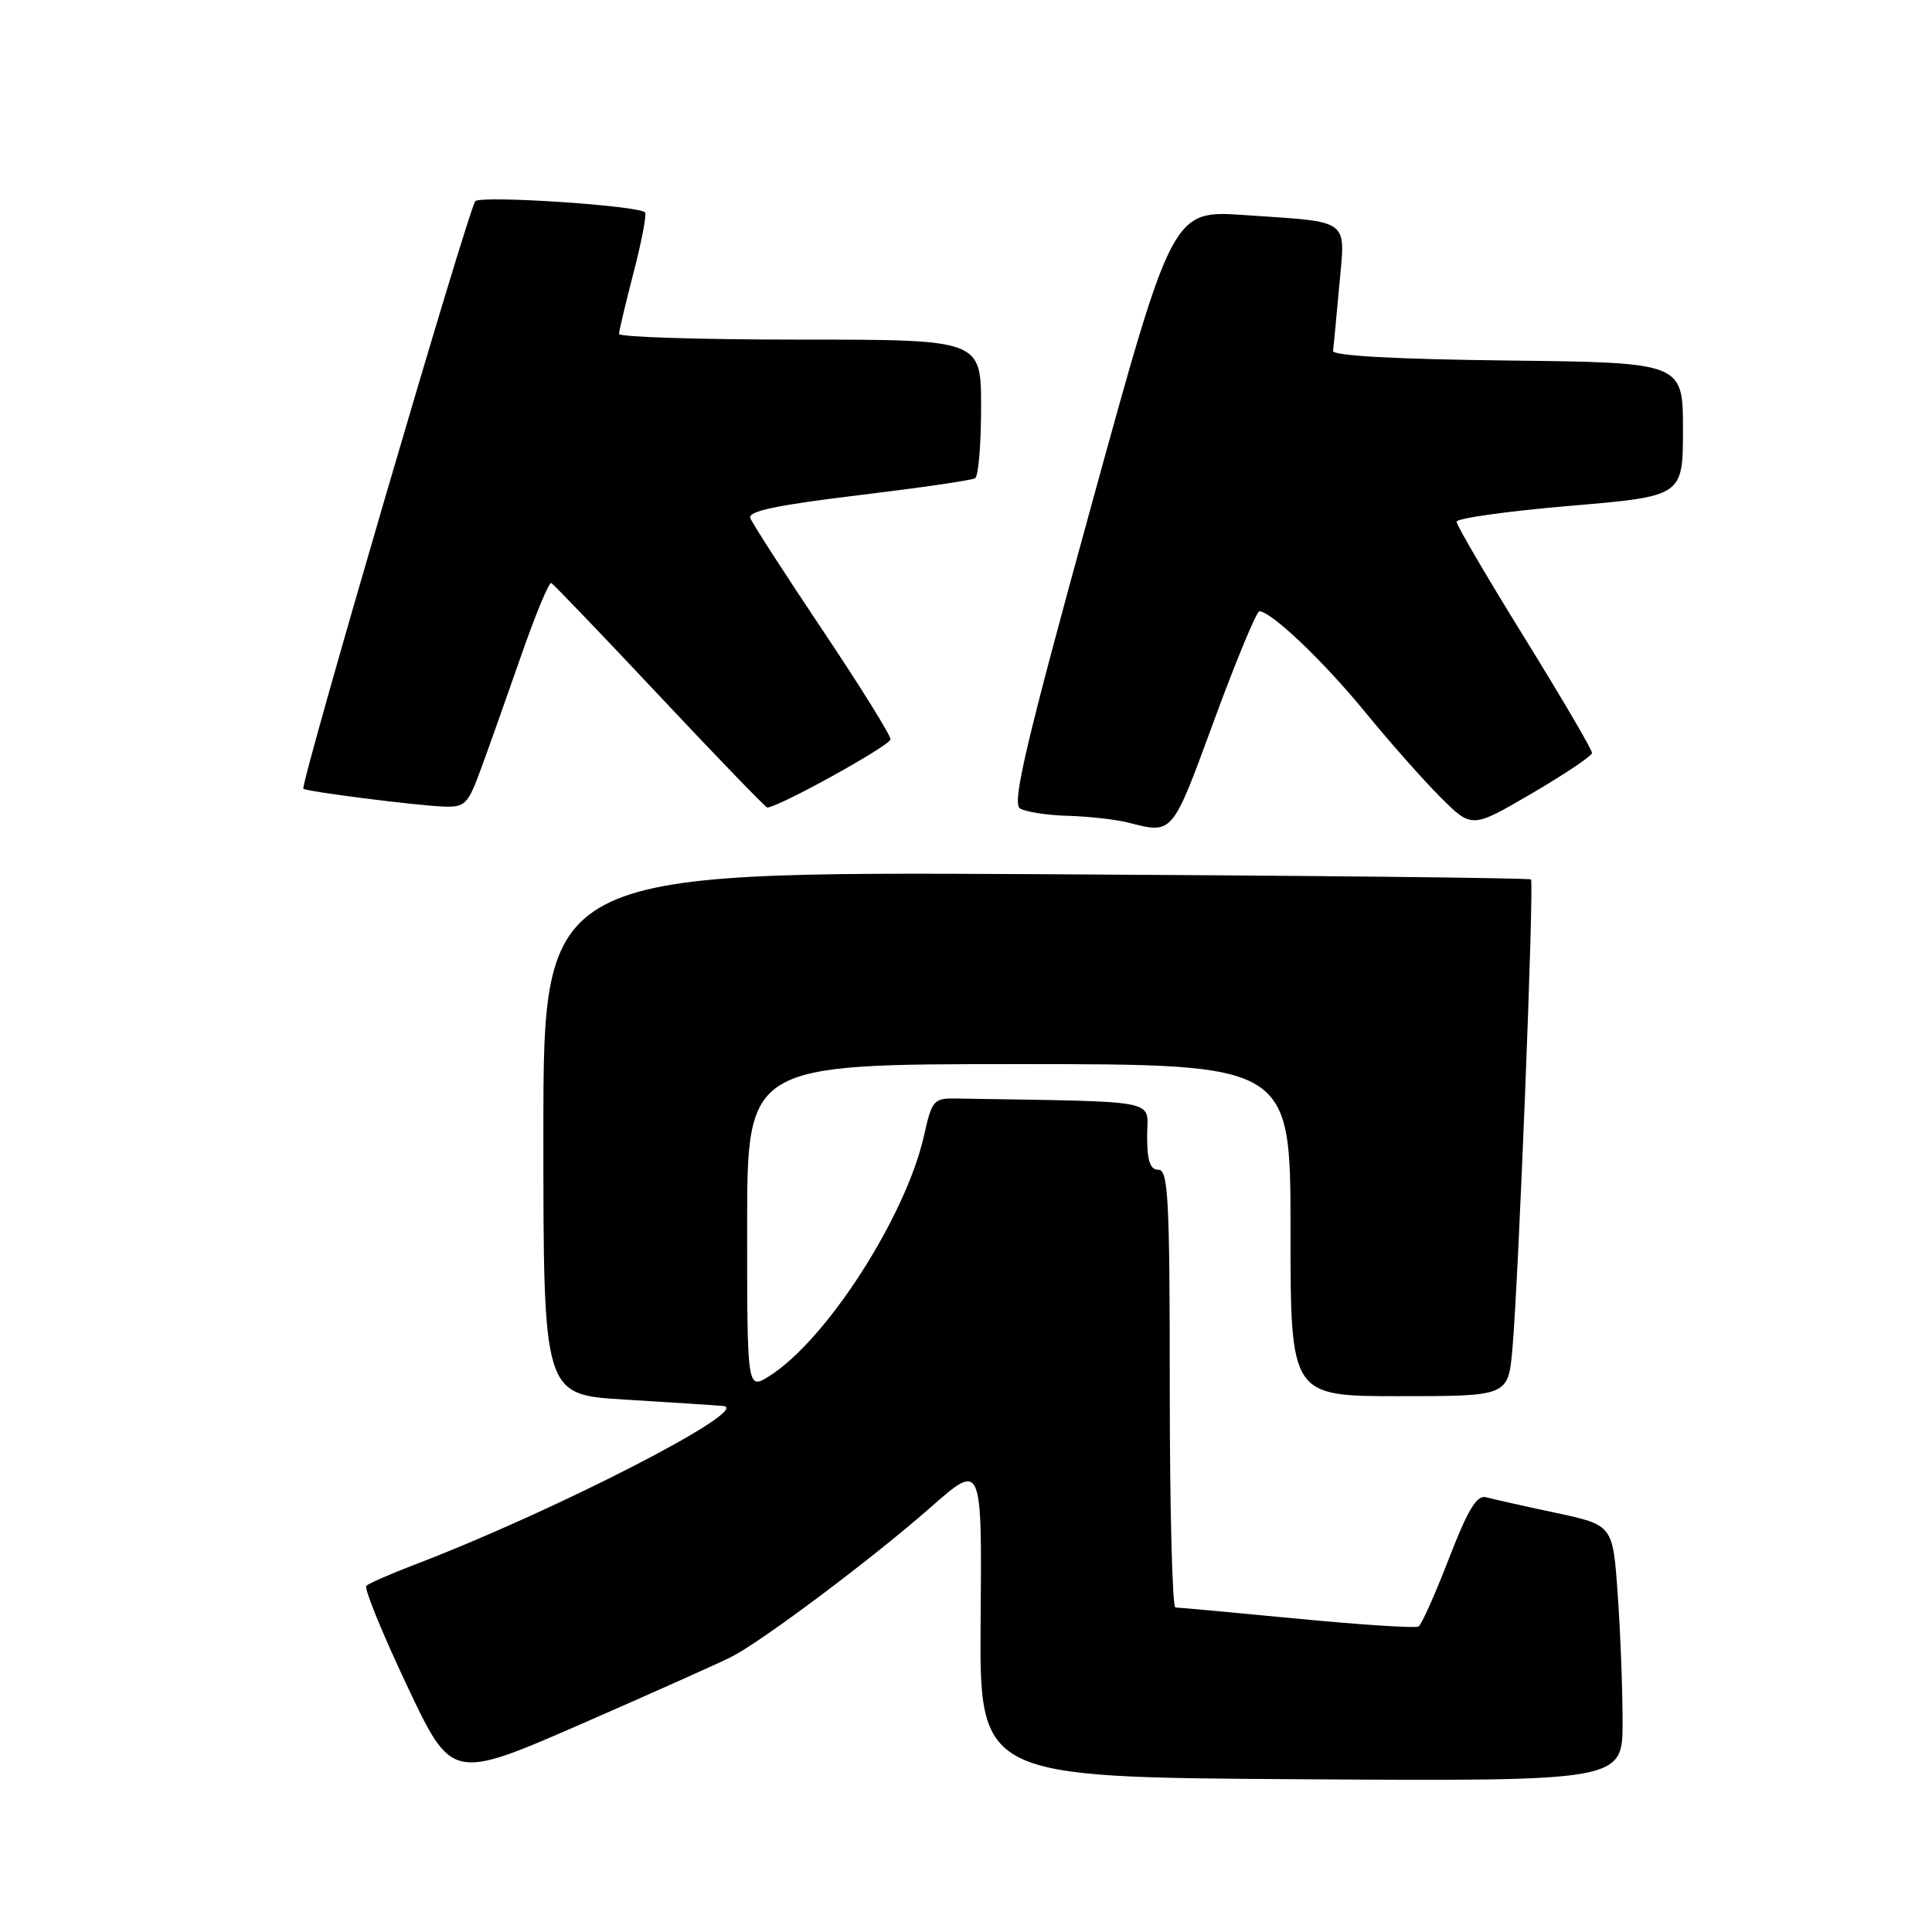 <?xml version="1.0" encoding="UTF-8" standalone="no"?>
<!DOCTYPE svg PUBLIC "-//W3C//DTD SVG 1.1//EN" "http://www.w3.org/Graphics/SVG/1.1/DTD/svg11.dtd" >
<svg xmlns="http://www.w3.org/2000/svg" xmlns:xlink="http://www.w3.org/1999/xlink" version="1.1" viewBox="0 0 256 256">
 <g >
 <path fill="currentColor"
d=" M 96.98 219.51 C 101.15 217.35 115.79 206.36 123.30 199.74 C 130.11 193.75 130.11 193.75 129.94 214.63 C 129.77 235.50 129.77 235.50 172.38 235.76 C 215.00 236.02 215.00 236.02 215.00 228.16 C 215.00 223.84 214.71 216.20 214.35 211.19 C 213.71 202.07 213.71 202.07 206.10 200.45 C 201.92 199.56 197.78 198.63 196.90 198.39 C 195.69 198.07 194.50 200.02 191.99 206.52 C 190.17 211.23 188.36 215.28 187.97 215.52 C 187.57 215.76 180.33 215.30 171.87 214.48 C 163.42 213.67 156.16 213.00 155.75 213.00 C 155.34 213.00 155.00 199.95 155.00 184.00 C 155.00 158.89 154.80 155.00 153.50 155.00 C 152.39 155.00 152.00 153.83 152.00 150.50 C 152.00 145.56 154.41 146.03 126.77 145.56 C 123.71 145.50 123.49 145.75 122.43 150.50 C 120.03 161.18 109.52 177.54 101.98 182.31 C 99.00 184.20 99.00 184.20 99.00 162.60 C 99.00 141.00 99.00 141.00 135.00 141.00 C 171.00 141.00 171.00 141.00 171.00 163.00 C 171.00 185.00 171.00 185.00 185.42 185.00 C 199.84 185.00 199.84 185.00 200.40 178.75 C 201.21 169.78 203.30 116.97 202.86 116.53 C 202.66 116.33 173.14 116.02 137.25 115.83 C 72.00 115.50 72.00 115.50 72.00 150.15 C 72.00 184.81 72.00 184.81 82.75 185.45 C 88.66 185.81 94.55 186.19 95.83 186.30 C 99.94 186.66 73.48 200.26 54.80 207.38 C 51.67 208.58 48.85 209.82 48.54 210.13 C 48.22 210.45 50.64 216.38 53.91 223.31 C 59.86 235.92 59.86 235.92 77.09 228.41 C 86.56 224.27 95.51 220.27 96.98 219.51 Z  M 160.86 95.50 C 163.79 87.53 166.50 81.00 166.87 81.00 C 168.43 81.00 175.37 87.61 180.85 94.31 C 184.08 98.26 188.59 103.36 190.87 105.64 C 195.02 109.78 195.02 109.78 202.96 105.14 C 207.33 102.59 210.93 100.17 210.95 99.77 C 210.98 99.37 206.95 92.50 202.00 84.50 C 197.05 76.50 193.00 69.59 193.00 69.13 C 193.00 68.68 199.75 67.73 208.00 67.03 C 223.00 65.76 223.00 65.76 223.00 56.90 C 223.00 48.04 223.00 48.04 199.75 47.77 C 184.98 47.60 176.55 47.14 176.64 46.50 C 176.71 45.95 177.08 42.05 177.46 37.84 C 178.27 28.84 179.13 29.47 164.94 28.50 C 155.37 27.84 155.37 27.84 144.59 67.05 C 135.94 98.48 134.07 106.43 135.15 107.12 C 135.89 107.58 138.75 108.03 141.50 108.10 C 144.25 108.18 147.85 108.58 149.50 109.00 C 155.45 110.51 155.27 110.73 160.86 95.50 Z  M 63.78 101.75 C 64.84 98.86 67.23 92.11 69.10 86.75 C 70.97 81.39 72.74 77.12 73.04 77.25 C 73.33 77.39 79.81 84.14 87.42 92.25 C 95.04 100.36 101.45 107.00 101.66 107.00 C 103.12 107.00 118.00 98.77 118.00 97.96 C 118.00 97.40 113.93 90.86 108.95 83.43 C 103.97 75.99 99.68 69.34 99.42 68.65 C 99.07 67.74 102.85 66.94 113.68 65.63 C 121.79 64.65 128.78 63.64 129.21 63.37 C 129.65 63.10 130.00 58.86 130.00 53.94 C 130.00 45.00 130.00 45.00 106.00 45.00 C 92.80 45.00 82.01 44.66 82.02 44.25 C 82.03 43.84 82.91 40.14 83.97 36.04 C 85.04 31.93 85.71 28.38 85.47 28.14 C 84.57 27.23 63.74 25.86 62.98 26.66 C 62.10 27.59 39.72 104.07 40.20 104.51 C 40.62 104.89 54.82 106.70 58.68 106.87 C 61.64 106.99 61.99 106.64 63.78 101.75 Z "/>
</g>
</svg>